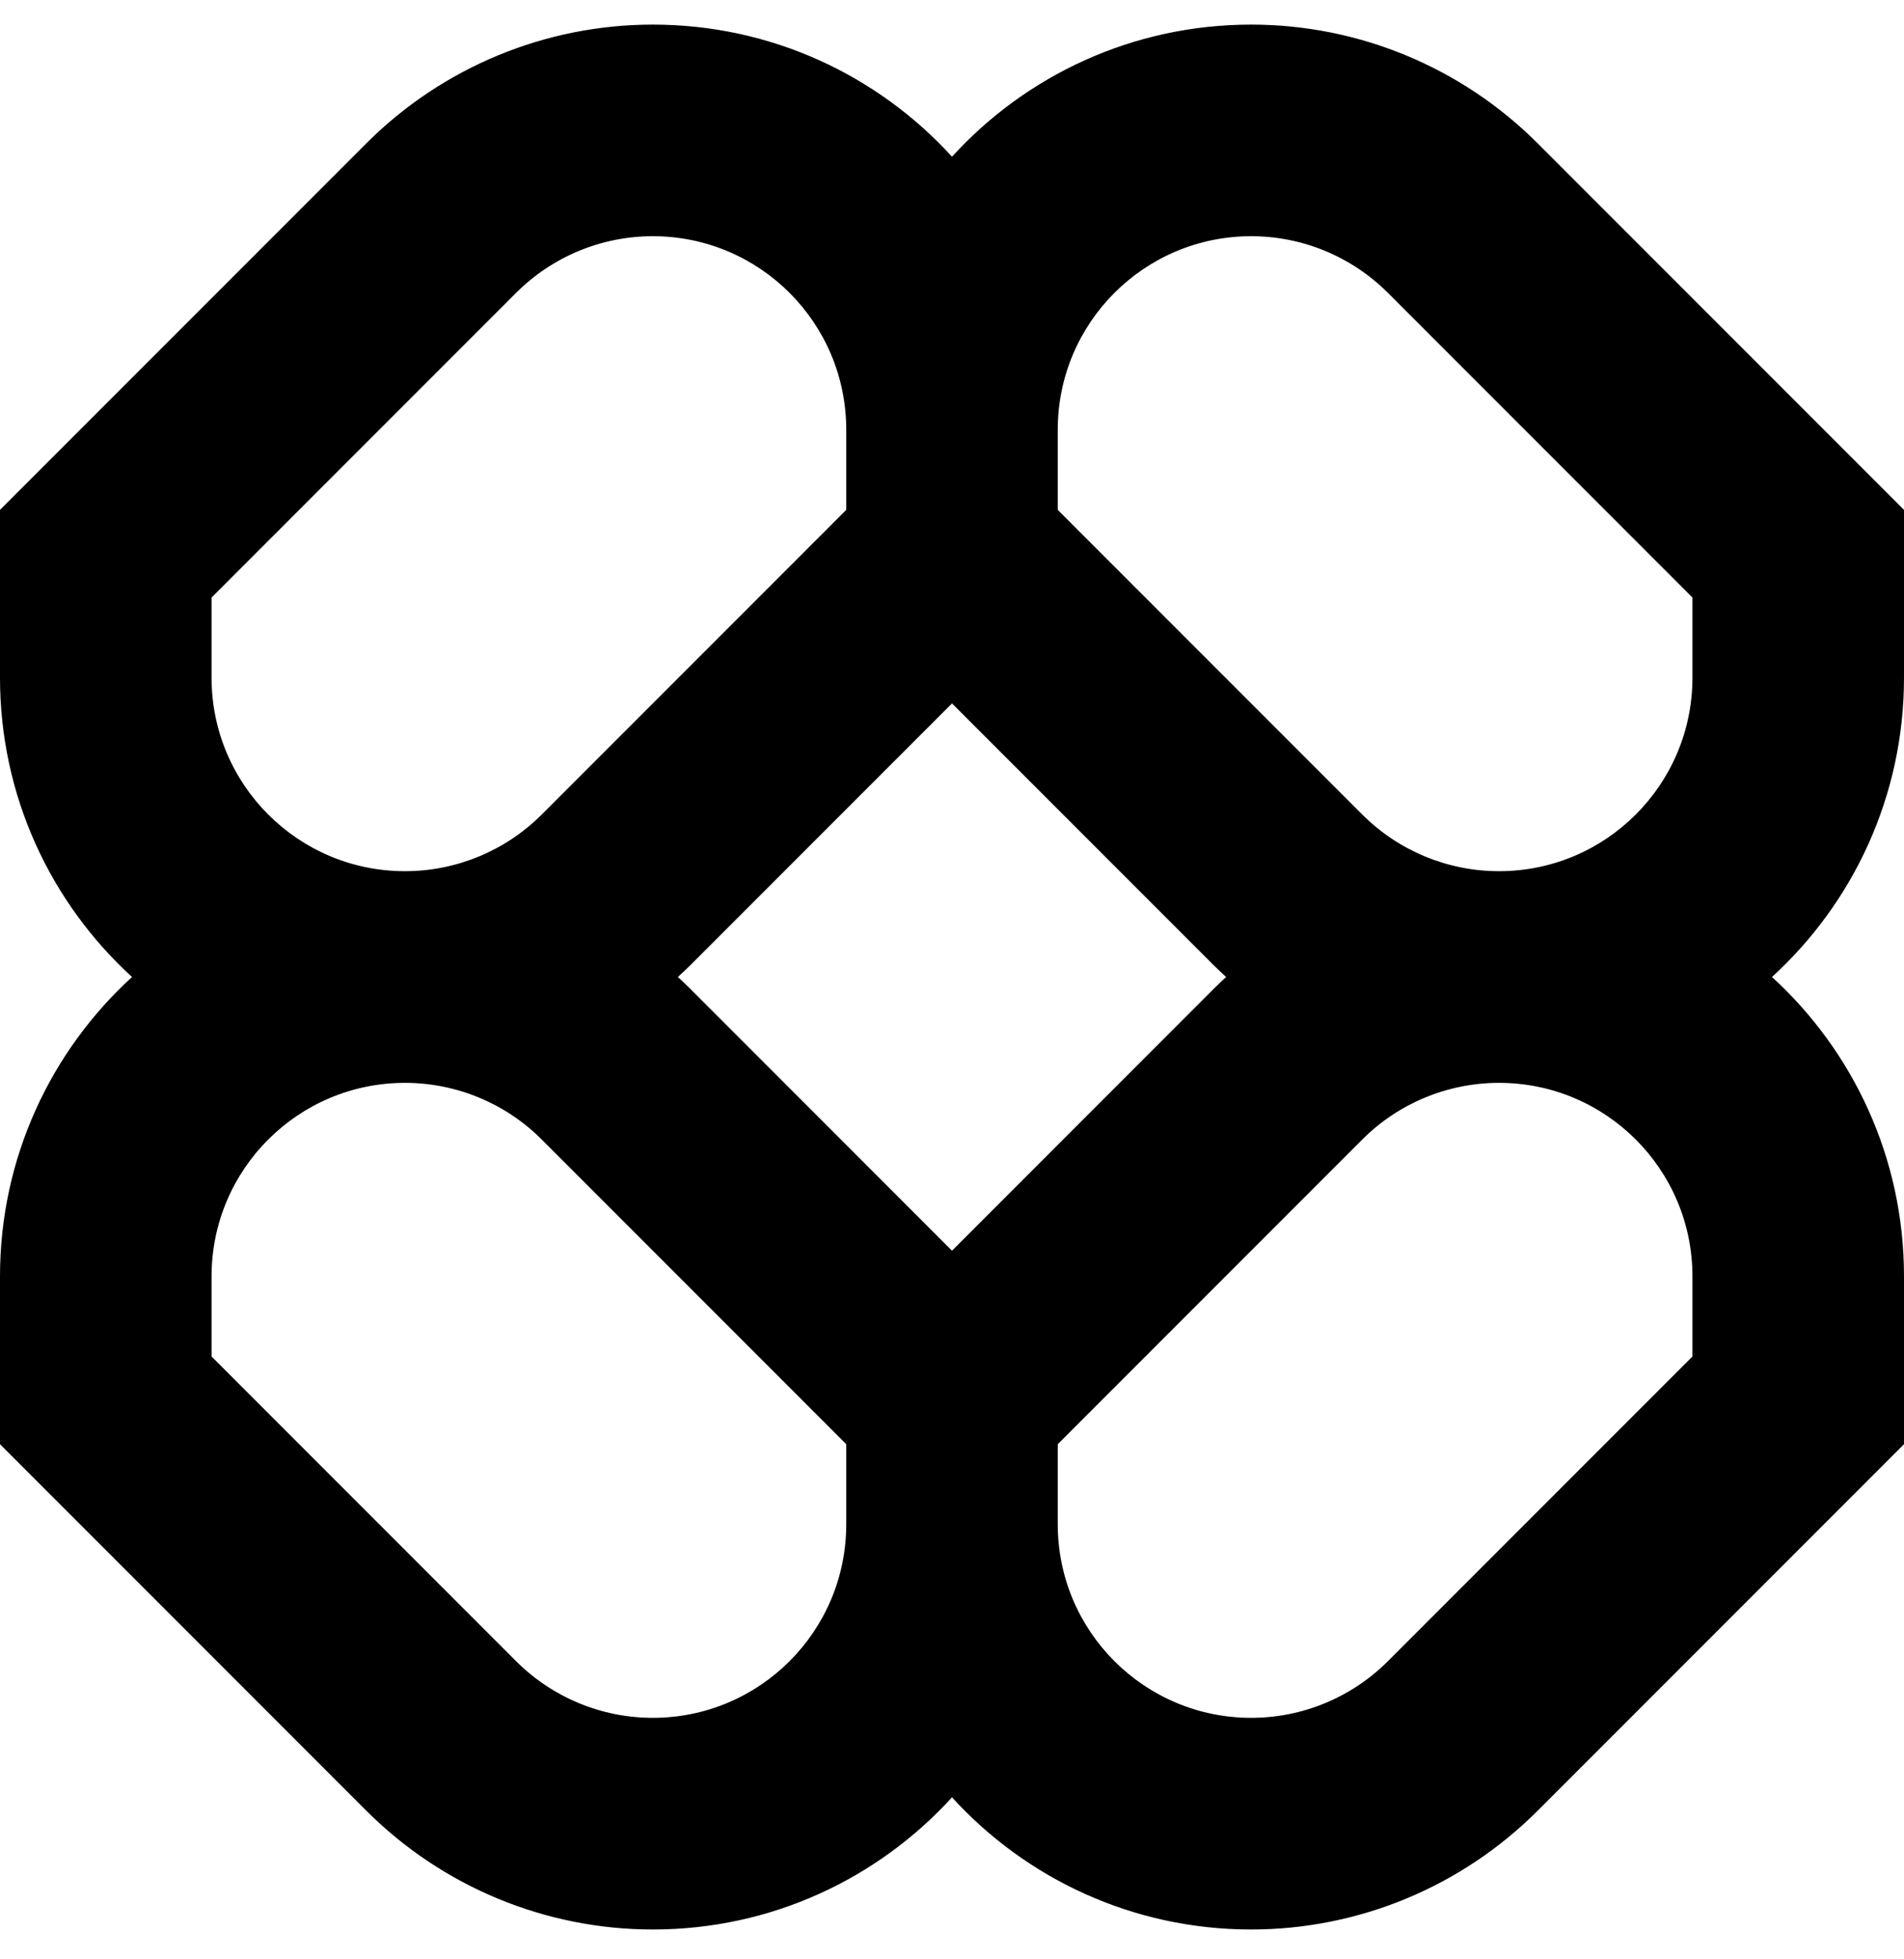 <svg width="35" height="36" viewBox="0 0 35 36" fill="none" xmlns="http://www.w3.org/2000/svg">
<g clip-path="url(#clip0_4_10)">
<path fill-rule="evenodd" clip-rule="evenodd" d="M12 0.452C10.026 0.452 8.133 1.236 6.736 2.632L0 9.368V12.452C0 14.63 0.936 16.59 2.427 17.951C0.936 19.313 0 21.273 0 23.451V26.535L6.736 33.271C8.133 34.667 10.026 35.452 12 35.452C14.179 35.452 16.139 34.516 17.5 33.024C18.861 34.516 20.821 35.452 23 35.452C24.974 35.452 26.867 34.667 28.264 33.271L35 26.535V23.451C35 21.273 34.064 19.313 32.573 17.951C34.064 16.59 35 14.63 35 12.452V9.368L28.264 2.632C26.867 1.236 24.974 0.452 23 0.452C20.821 0.452 18.861 1.387 17.5 2.879C16.139 1.387 14.179 0.452 12 0.452ZM22.539 17.951C22.455 17.875 22.373 17.796 22.292 17.716L17.5 12.924L12.708 17.716C12.627 17.796 12.545 17.875 12.461 17.951C12.545 18.028 12.627 18.107 12.708 18.187L17.5 22.98L22.292 18.187C22.373 18.107 22.455 18.028 22.539 17.951ZM19.444 26.535V28.007C19.444 29.971 21.036 31.563 23 31.563C23.943 31.563 24.847 31.188 25.514 30.521L31.111 24.924V23.451C31.111 21.488 29.519 19.896 27.556 19.896C26.613 19.896 25.709 20.27 25.042 20.937L19.444 26.535ZM15.556 26.535L9.958 20.937C9.291 20.27 8.387 19.896 7.444 19.896C5.481 19.896 3.889 21.488 3.889 23.451V24.924L9.486 30.521C10.153 31.188 11.057 31.563 12 31.563C13.964 31.563 15.556 29.971 15.556 28.007V26.535ZM15.556 7.896V9.368L9.958 14.966C9.291 15.633 8.387 16.007 7.444 16.007C5.481 16.007 3.889 14.415 3.889 12.452V10.979L9.486 5.382C10.153 4.715 11.057 4.34 12 4.34C13.964 4.34 15.556 5.932 15.556 7.896ZM25.042 14.966L19.444 9.368V7.896C19.444 5.932 21.036 4.34 23 4.34C23.943 4.34 24.847 4.715 25.514 5.382L31.111 10.979V12.452C31.111 14.415 29.519 16.007 27.556 16.007C26.613 16.007 25.709 15.633 25.042 14.966Z" fill="black"/>
</g>
<defs>
<clipPath id="clip0_4_10">
<rect width="35" height="35.875" fill="white"/>
</clipPath>
</defs>
</svg>
